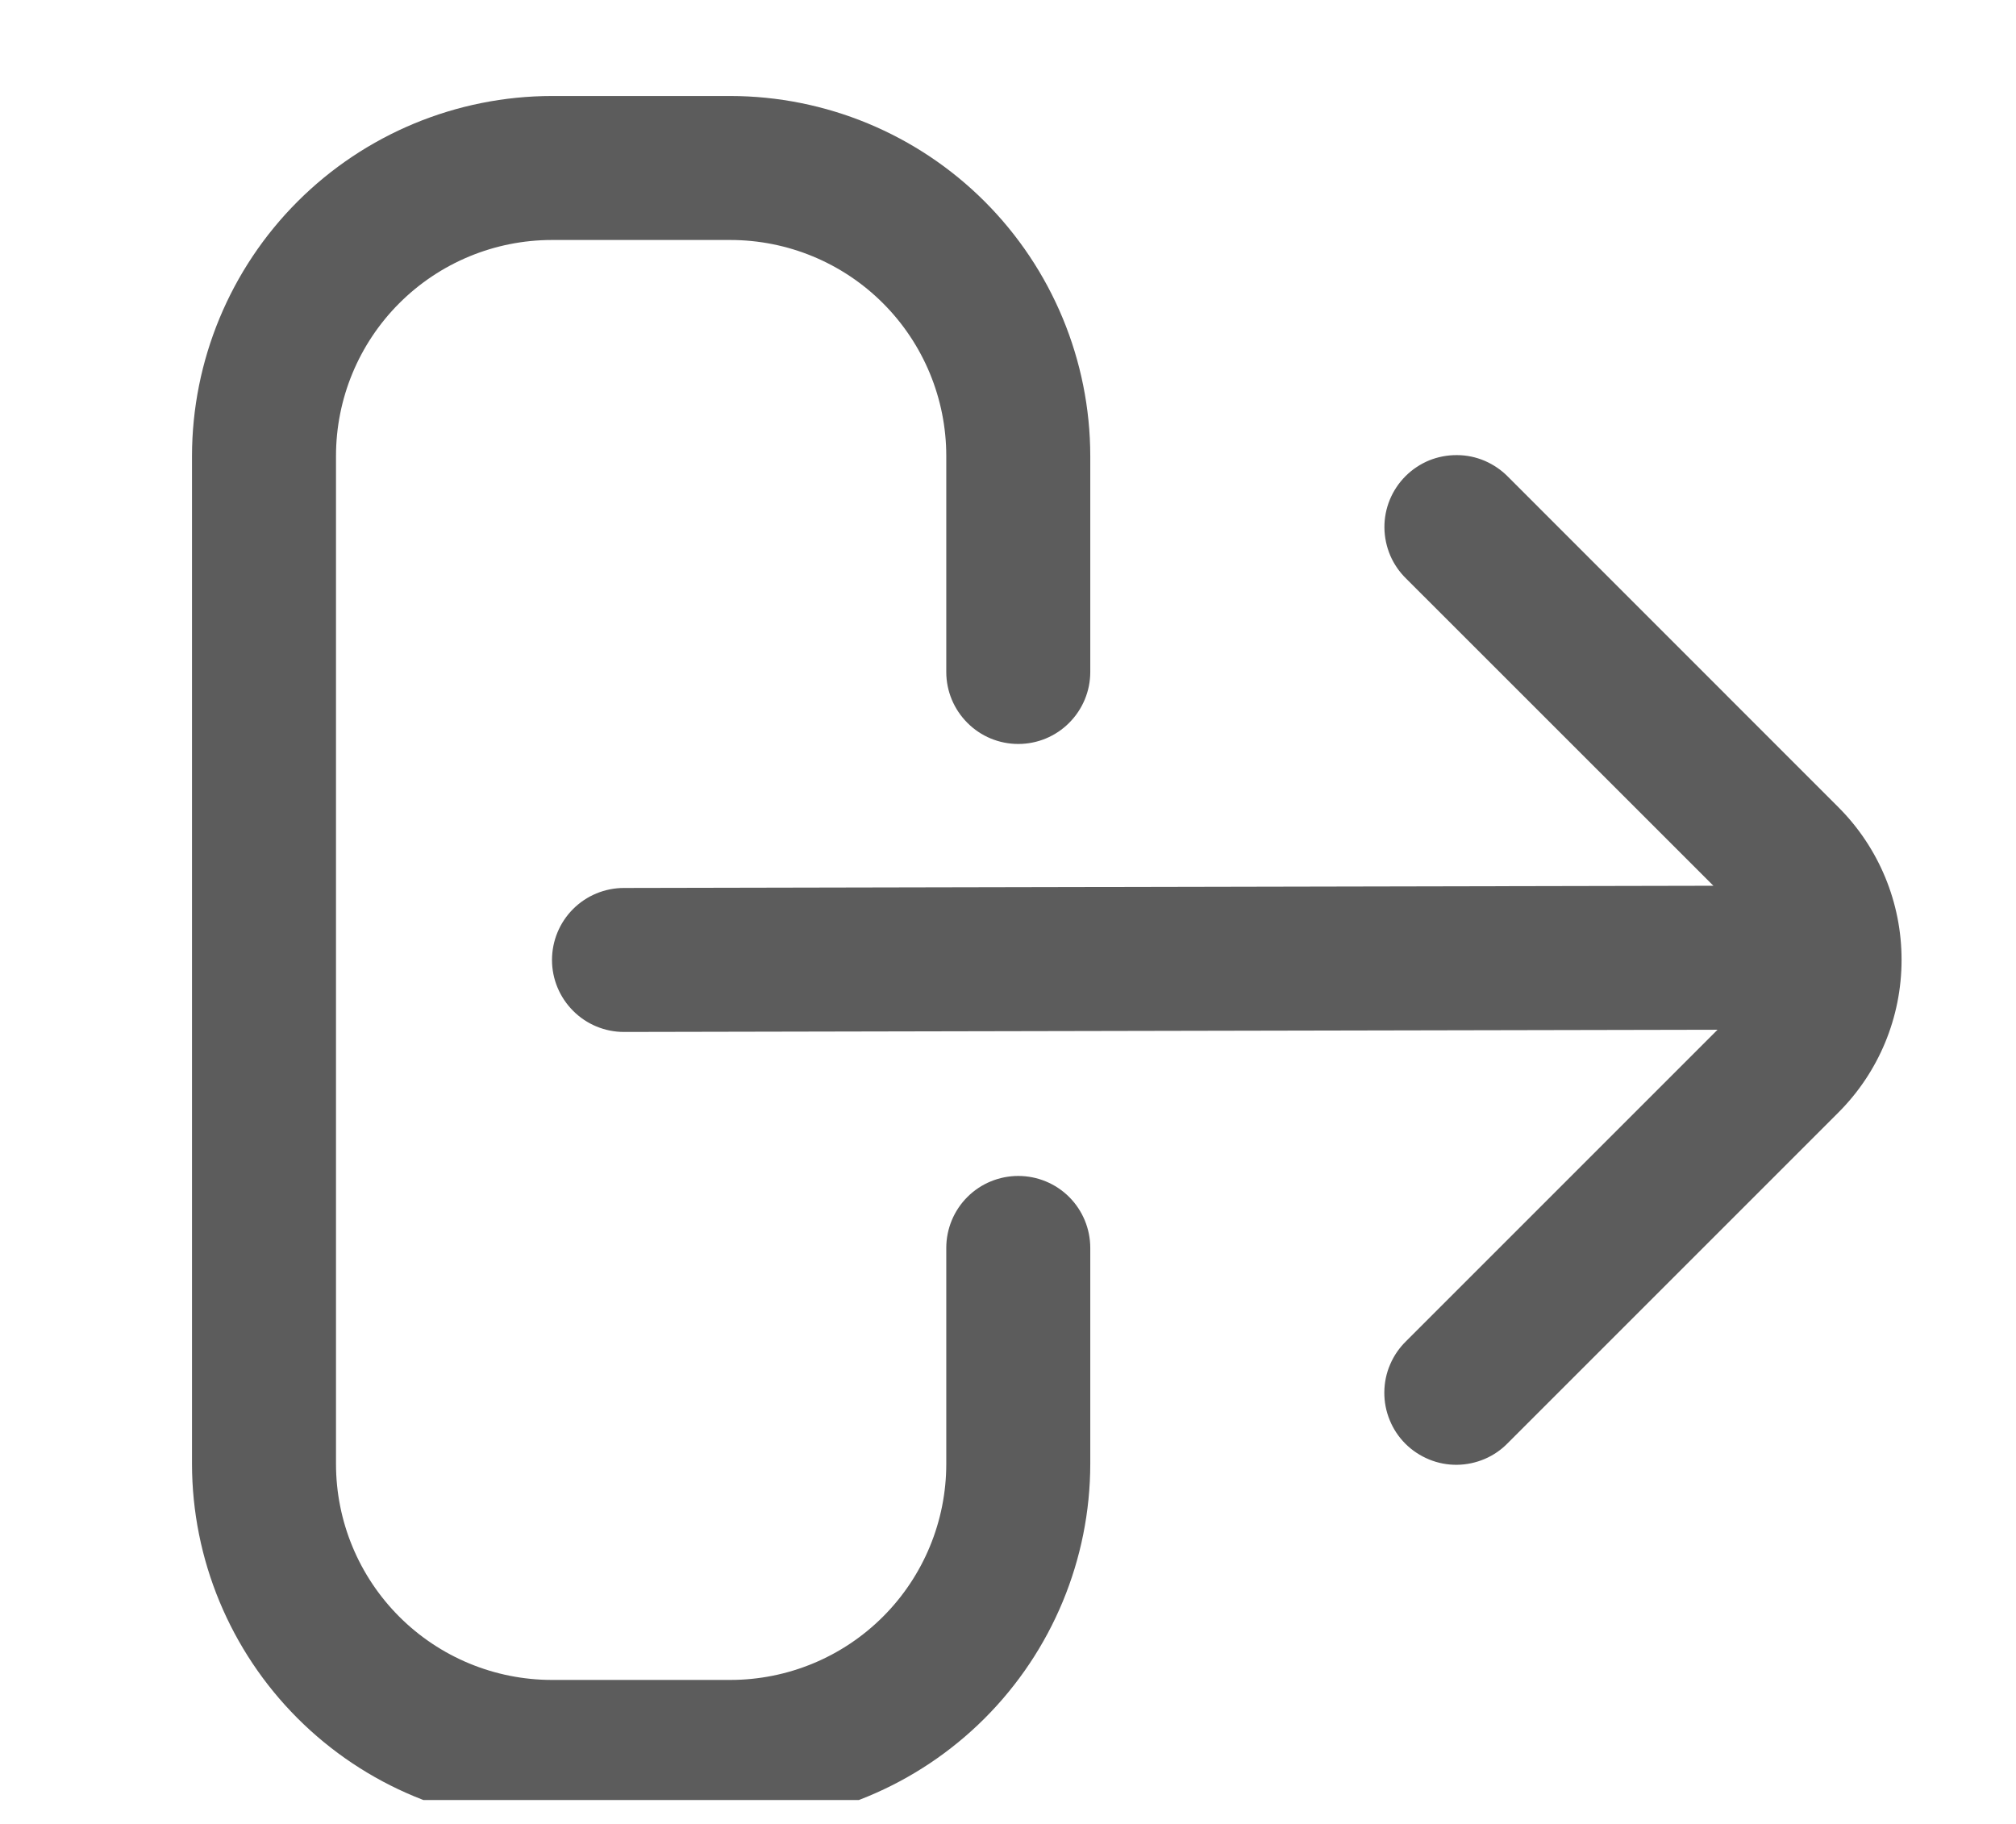 <svg width="21" height="19" viewBox="0 0 21 19" fill="none" xmlns="http://www.w3.org/2000/svg">
<g clip-path="url(#clip0_251_5890)">
<path d="M10.607 12.25C10.408 12.25 10.217 12.329 10.077 12.469C9.936 12.61 9.857 12.801 9.857 13V15.25C9.857 15.847 9.62 16.419 9.198 16.841C8.776 17.263 8.204 17.5 7.607 17.5H5.75C5.153 17.5 4.581 17.263 4.159 16.841C3.737 16.419 3.5 15.847 3.5 15.25V4.75C3.5 4.153 3.737 3.581 4.159 3.159C4.581 2.737 5.153 2.5 5.75 2.5H7.607C8.204 2.5 8.776 2.737 9.198 3.159C9.62 3.581 9.857 4.153 9.857 4.75V7C9.857 7.199 9.936 7.389 10.077 7.53C10.217 7.671 10.408 7.75 10.607 7.75C10.806 7.75 10.997 7.671 11.137 7.53C11.278 7.389 11.357 7.199 11.357 7V4.75C11.356 3.756 10.96 2.802 10.257 2.099C9.554 1.396 8.601 1.001 7.607 1H5.75C4.756 1.001 3.803 1.396 3.1 2.099C2.397 2.802 2.001 3.756 2 4.75L2 15.25C2.001 16.244 2.397 17.197 3.1 17.9C3.803 18.603 4.756 18.999 5.75 19H7.607C8.601 18.999 9.554 18.603 10.257 17.9C10.96 17.197 11.356 16.244 11.357 15.25V13C11.357 12.801 11.278 12.61 11.137 12.469C10.997 12.329 10.806 12.25 10.607 12.25Z" fill="#5C5C5C"/>
<path d="M19.15 8.409L15.711 4.969C15.642 4.898 15.559 4.841 15.467 4.801C15.376 4.762 15.277 4.741 15.178 4.741C15.078 4.74 14.979 4.759 14.887 4.796C14.795 4.834 14.711 4.89 14.641 4.96C14.57 5.031 14.515 5.114 14.477 5.206C14.439 5.299 14.42 5.397 14.421 5.497C14.422 5.597 14.443 5.695 14.482 5.787C14.521 5.878 14.579 5.961 14.65 6.03L17.848 9.227L6.5 9.25C6.301 9.25 6.11 9.329 5.97 9.469C5.829 9.61 5.75 9.801 5.75 10C5.75 10.199 5.829 10.389 5.97 10.53C6.11 10.671 6.301 10.75 6.5 10.75L17.891 10.727L14.649 13.969C14.577 14.039 14.52 14.121 14.481 14.213C14.441 14.304 14.421 14.403 14.42 14.502C14.419 14.602 14.438 14.701 14.476 14.793C14.513 14.885 14.569 14.969 14.639 15.039C14.71 15.11 14.794 15.165 14.886 15.203C14.978 15.241 15.077 15.26 15.176 15.259C15.276 15.258 15.374 15.237 15.466 15.198C15.557 15.159 15.64 15.102 15.709 15.03L19.149 11.59C19.571 11.169 19.808 10.597 19.808 10C19.809 9.403 19.572 8.831 19.15 8.409Z" fill="#5C5C5C"/>
</g>
<defs>
<clipPath id="clip0_251_5890">
<rect width="21" height="18" fill="white" transform="translate(0 0.751)"/>
</clipPath>
</defs>
</svg>
